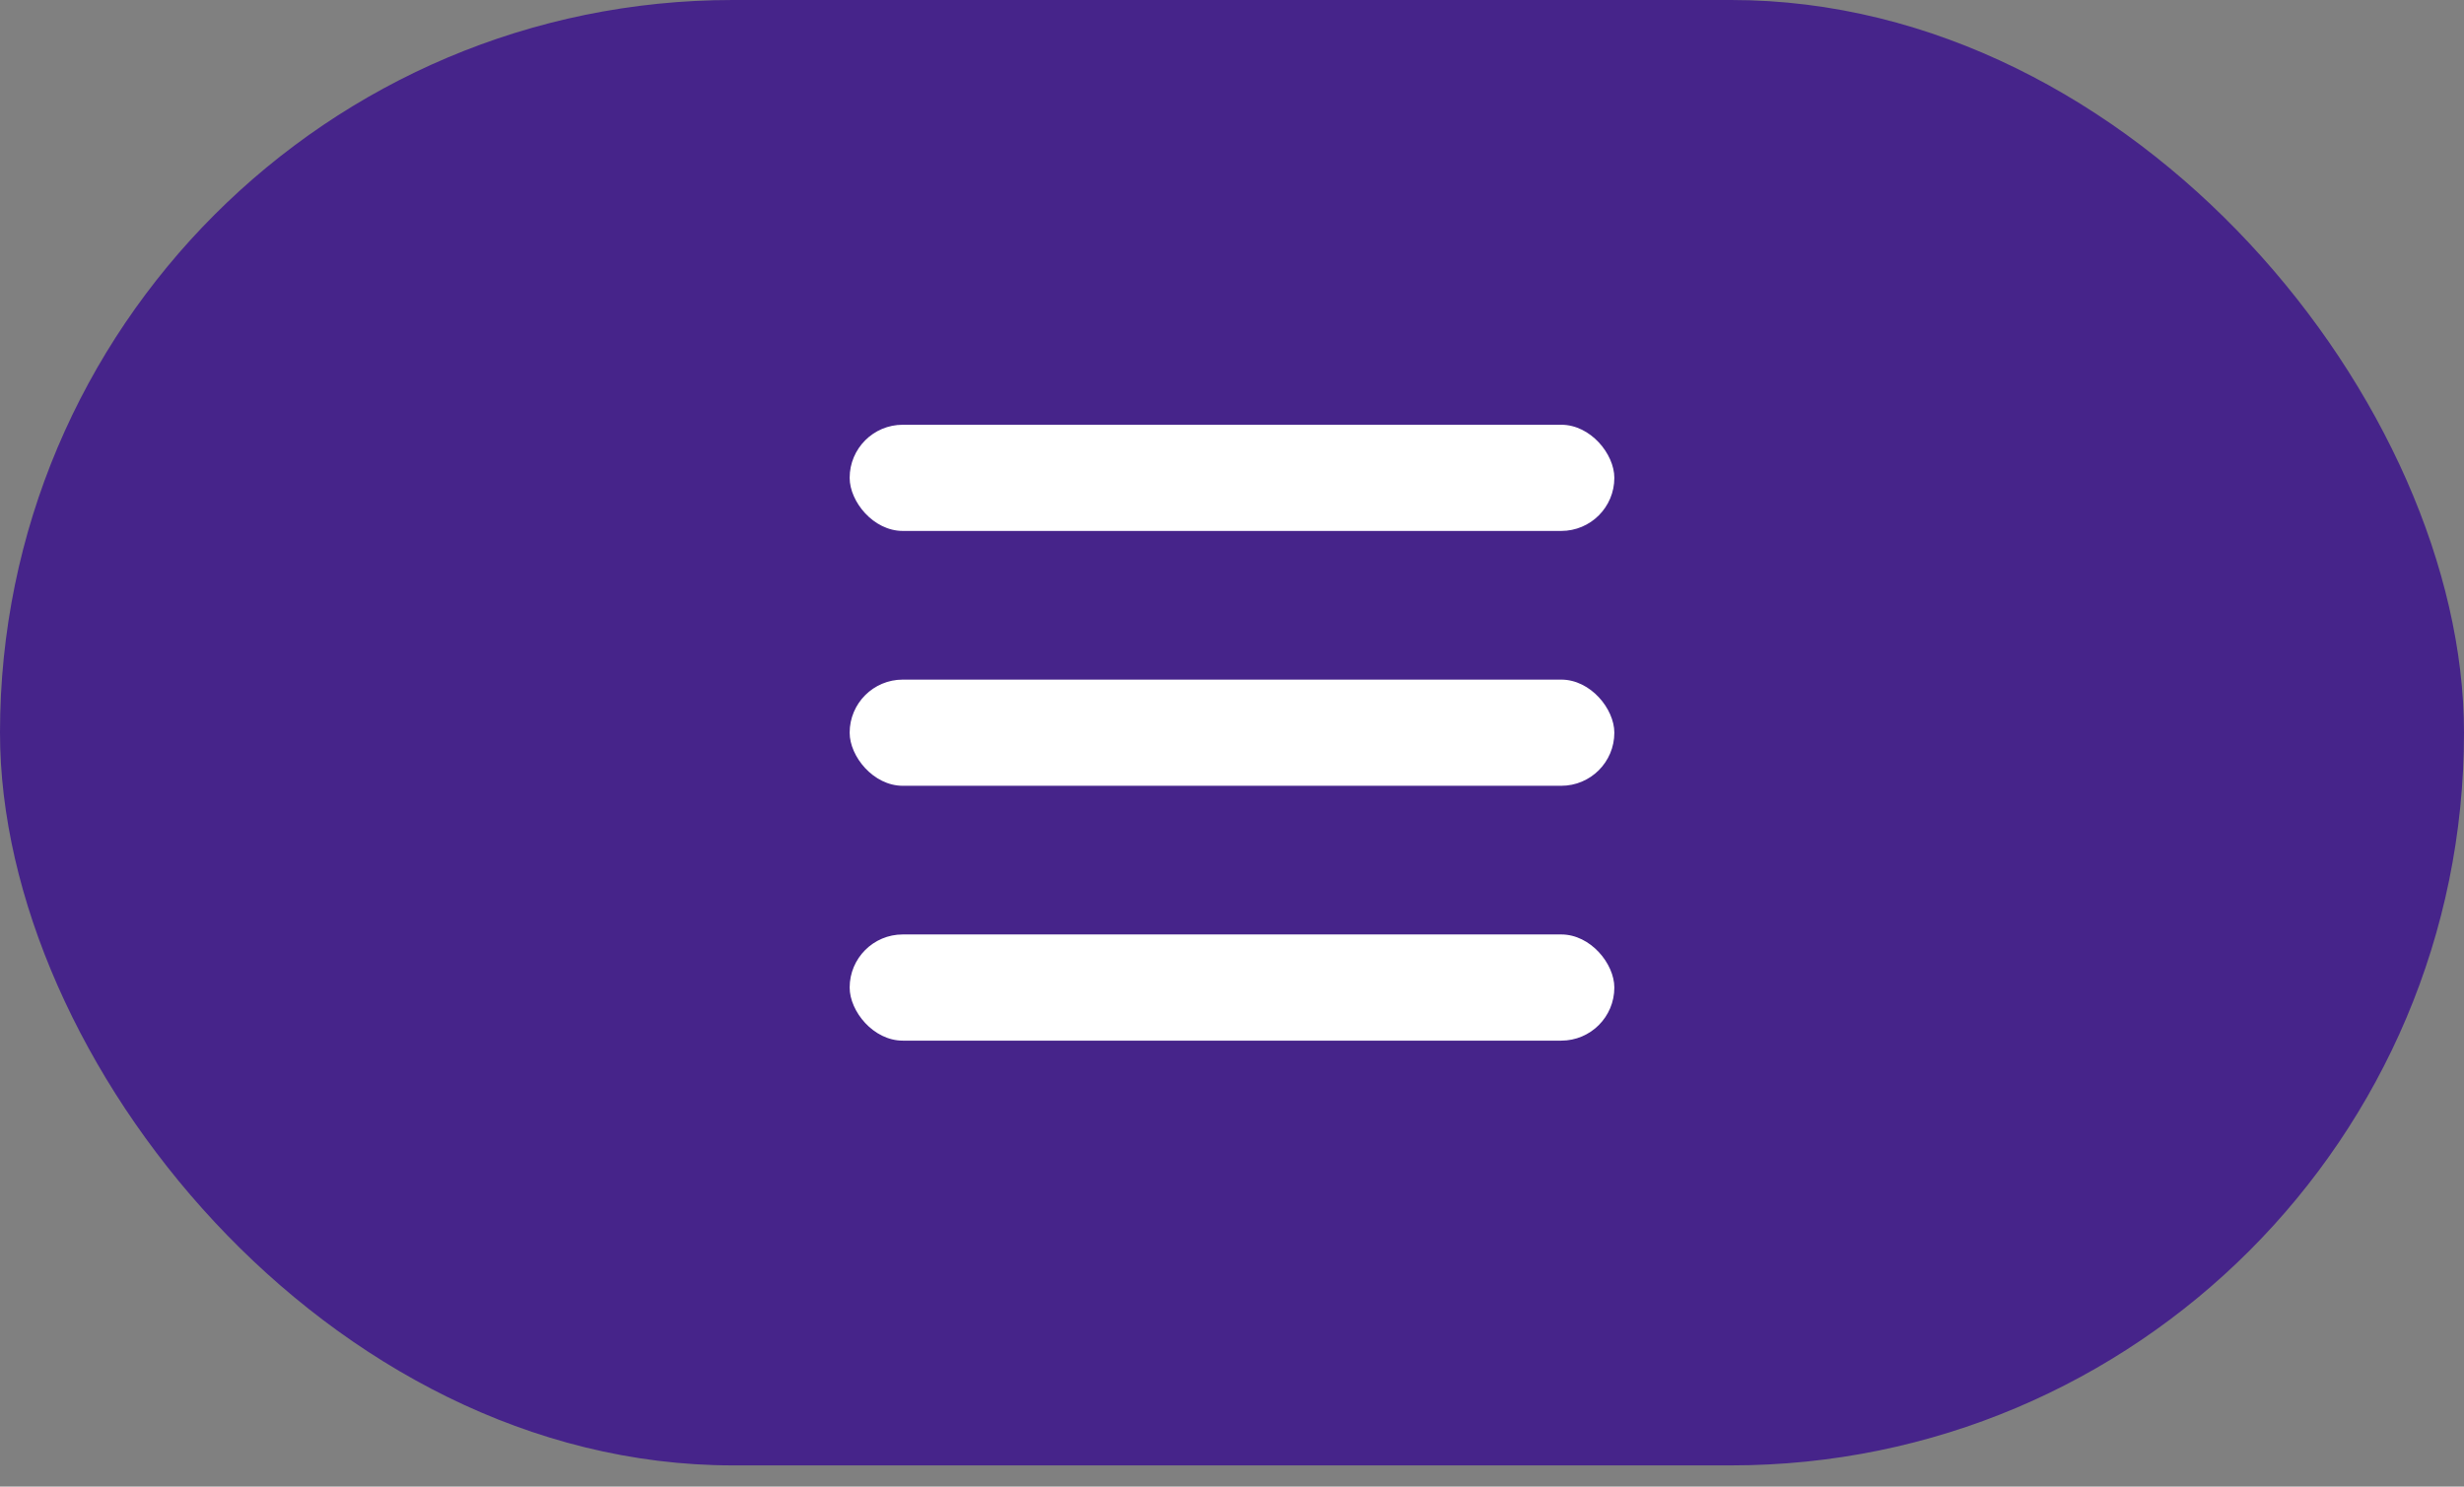 <svg width="58" height="35" viewBox="0 0 58 35" fill="none" xmlns="http://www.w3.org/2000/svg">
<rect x="0" y="0" width="58" height="35" fill="#808080" stroke="none"/>
<rect width="58" height="34.5" rx="17.25" fill="#46248A"/>
<rect x="20" y="16" width="18" height="2.5" rx="1.25" fill="white"/>
<rect x="20" y="10" width="18" height="2.5" rx="1.25" fill="white"/>
<rect x="20" y="22" width="18" height="2.5" rx="1.25" fill="white"/>
</svg>
